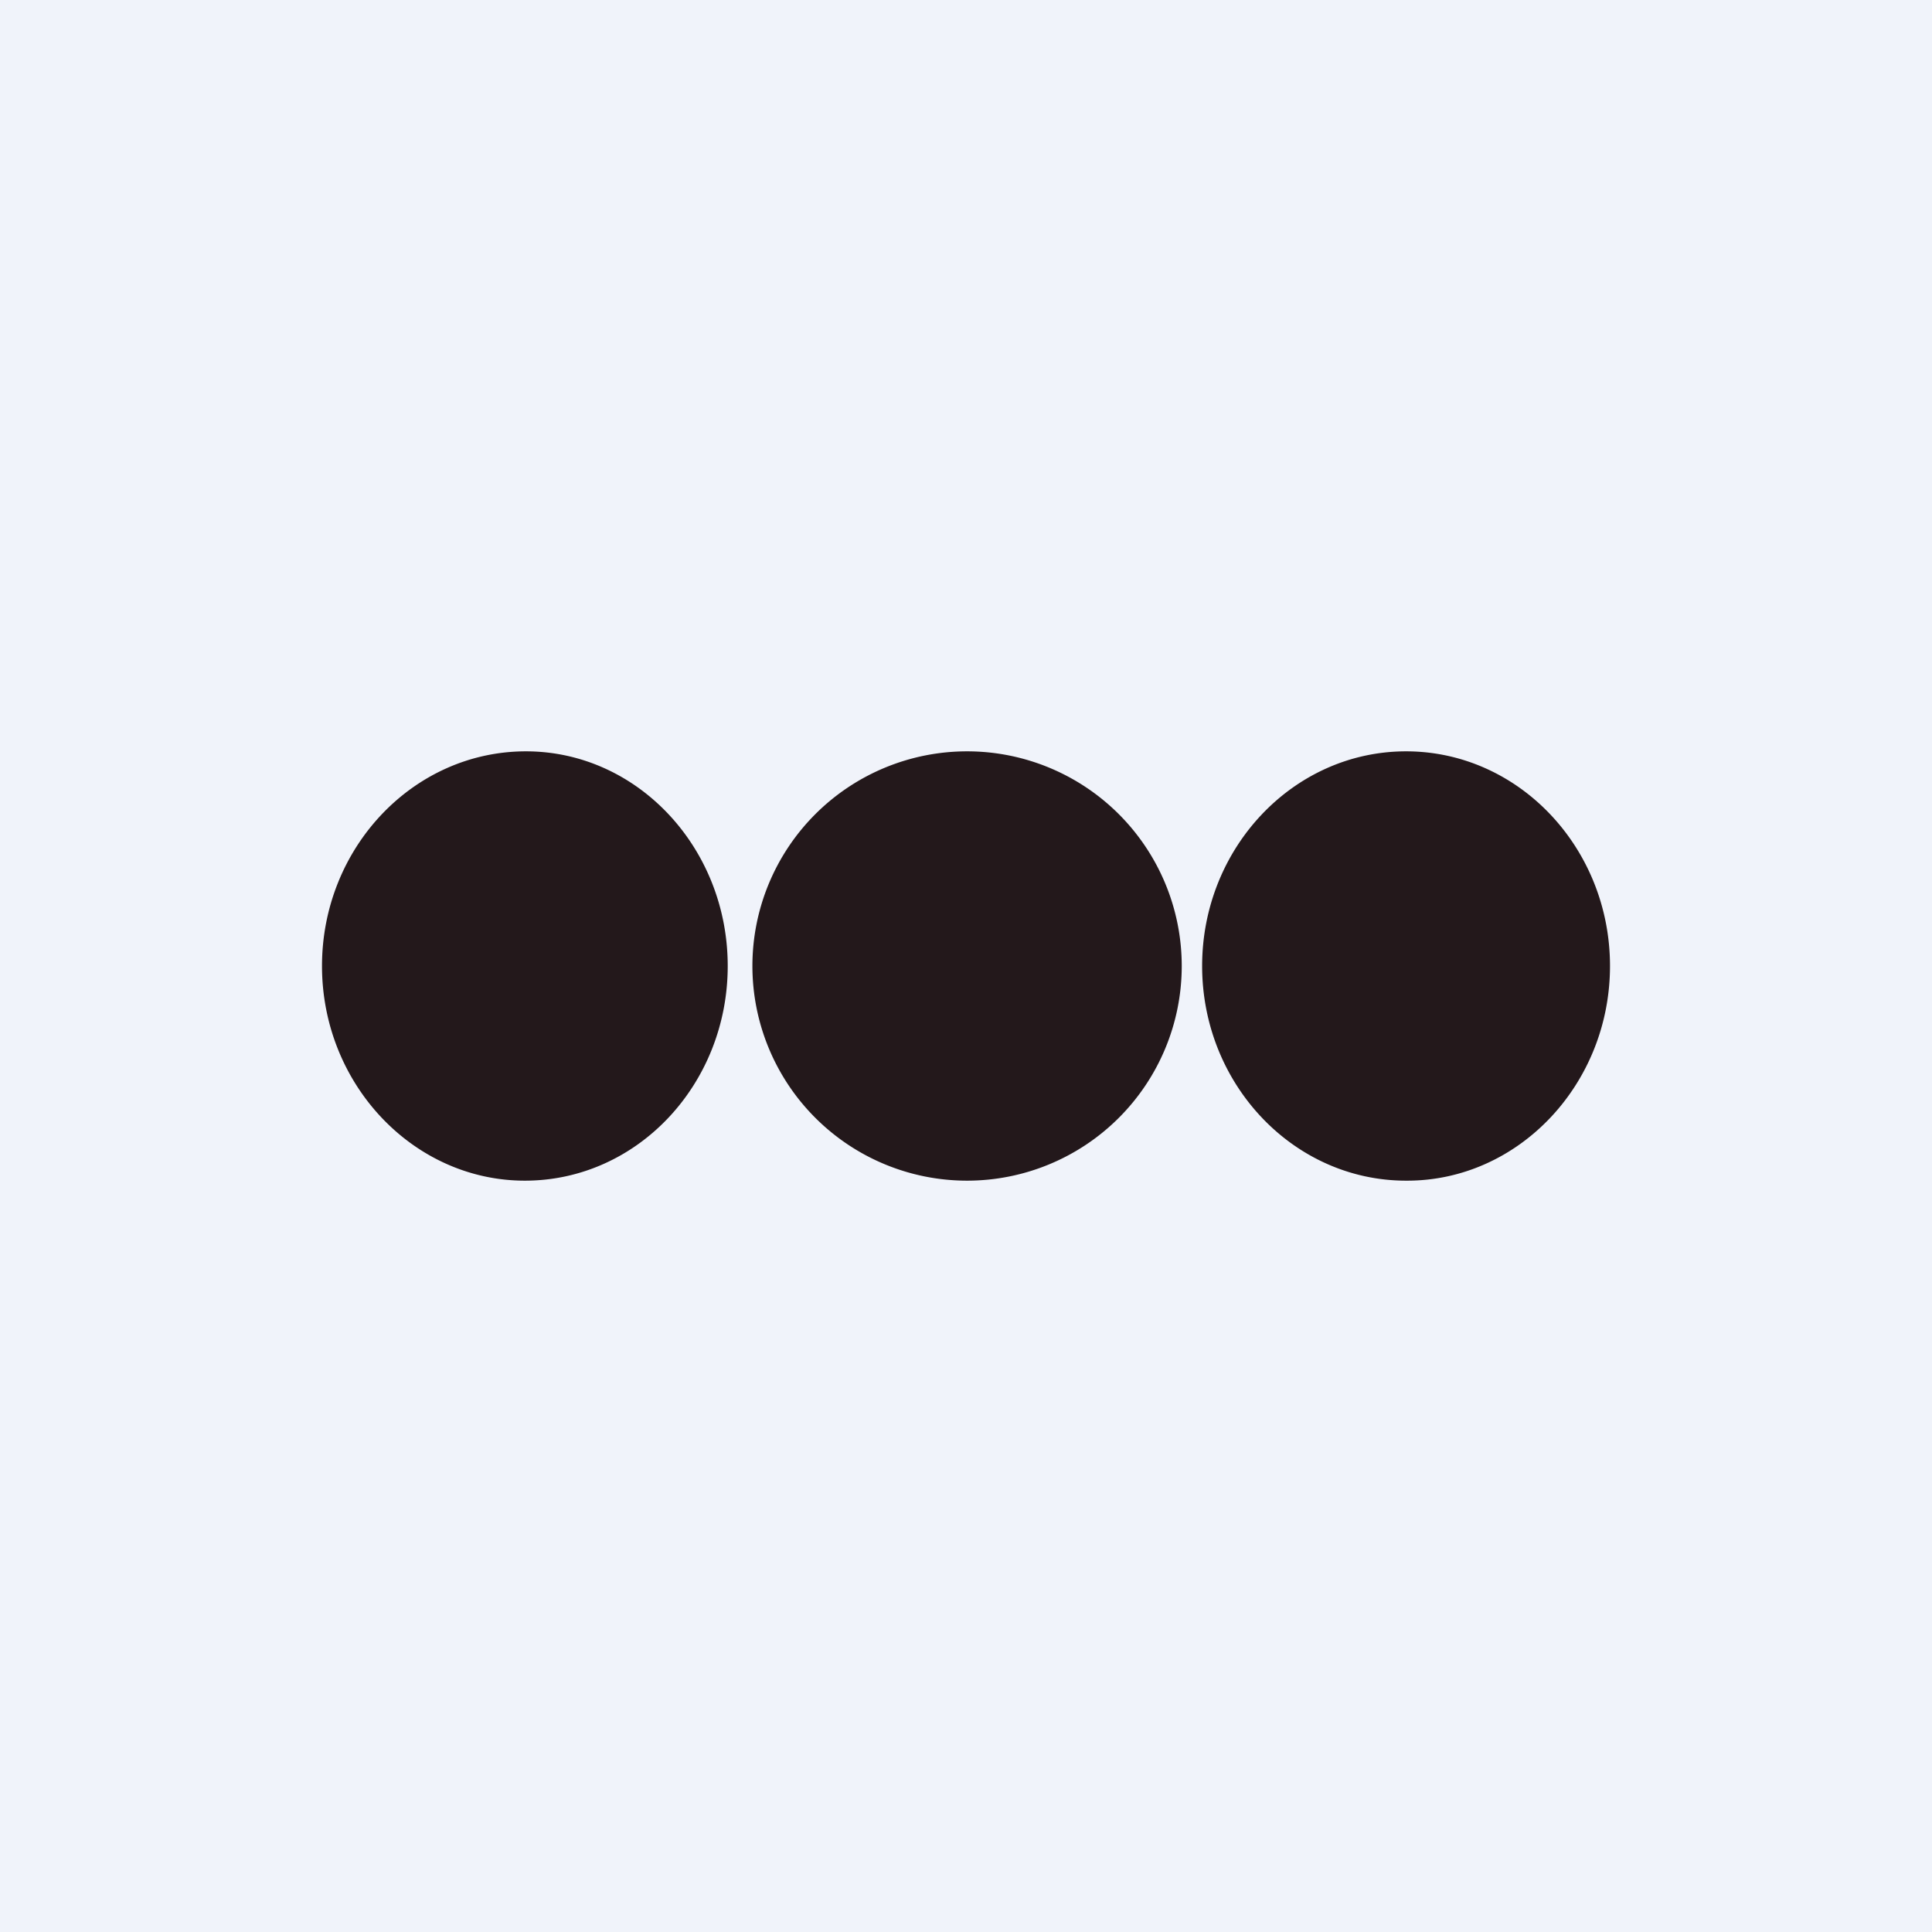 <!-- by TradingView --><svg width="18" height="18" viewBox="0 0 18 18" xmlns="http://www.w3.org/2000/svg"><path fill="#F0F3FA" d="M0 0h18v18H0z"/><path d="M6.78 9c0 1.1-.84 2-1.89 2C3.85 11 3 10.1 3 9s.85-2 1.9-2c1.04 0 1.88.9 1.88 2Zm4.23 0a2 2 0 1 1-4 0 2 2 0 0 1 4 0Zm2.1 2c1.04 0 1.89-.9 1.89-2s-.85-2-1.9-2c-1.05 0-1.9.9-1.9 2s.85 2 1.9 2Z" fill="#23181B"/></svg>